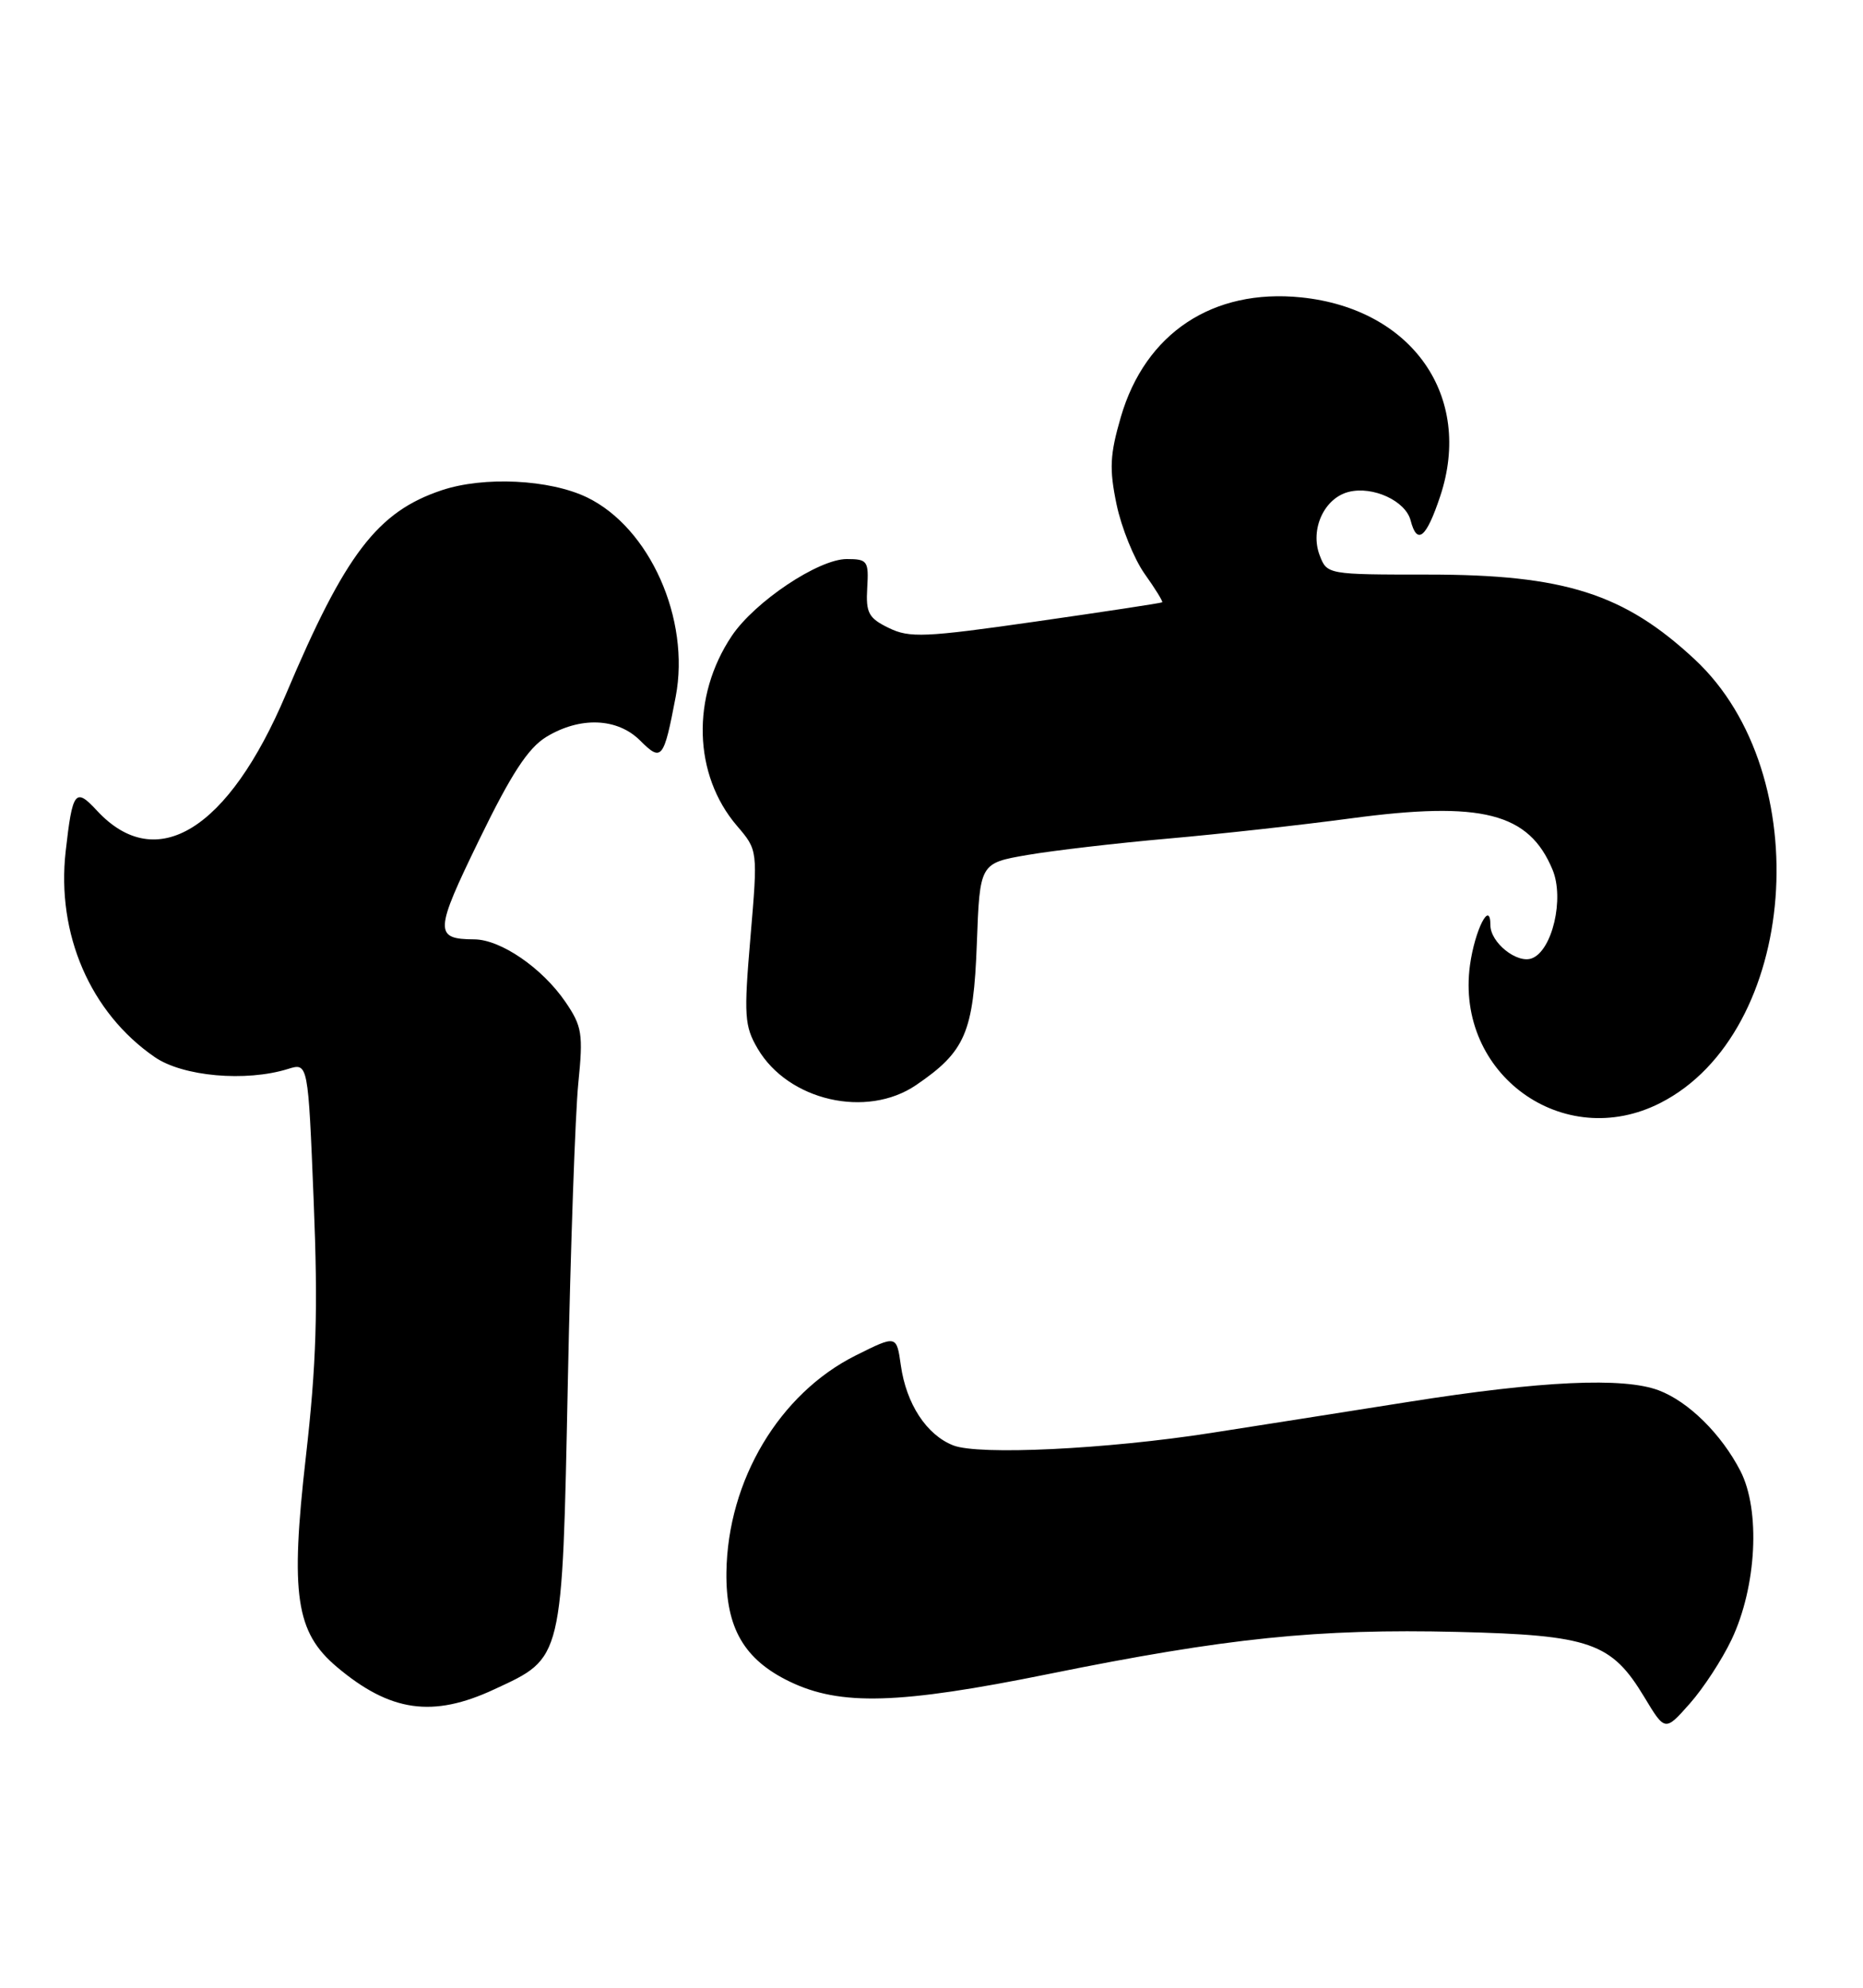 <?xml version="1.0" encoding="UTF-8" standalone="no"?>
<!DOCTYPE svg PUBLIC "-//W3C//DTD SVG 1.1//EN" "http://www.w3.org/Graphics/SVG/1.1/DTD/svg11.dtd" >
<svg xmlns="http://www.w3.org/2000/svg" xmlns:xlink="http://www.w3.org/1999/xlink" version="1.1" viewBox="0 0 240 256">
 <g >
 <path fill="currentColor"
d=" M 223.07 211.16 C 226.30 204.35 226.81 194.51 224.21 189.45 C 221.77 184.71 217.53 180.51 213.68 179.06 C 209.14 177.35 198.61 177.83 181.50 180.54 C 172.70 181.93 161.22 183.74 156.00 184.55 C 142.52 186.65 126.07 187.44 122.80 186.15 C 119.36 184.80 116.75 180.81 116.05 175.84 C 115.50 171.94 115.50 171.94 110.25 174.56 C 100.40 179.48 93.74 190.64 93.58 202.50 C 93.49 209.65 95.86 213.74 101.73 216.57 C 108.26 219.72 115.81 219.50 135.10 215.59 C 158.04 210.94 169.75 209.74 187.75 210.17 C 204.89 210.59 207.59 211.53 211.83 218.57 C 214.50 223.00 214.50 223.00 217.68 219.41 C 219.43 217.44 221.85 213.73 223.07 211.16 Z  M 63.67 217.57 C 72.58 213.43 72.41 214.13 73.15 178.05 C 73.50 160.70 74.11 143.35 74.50 139.50 C 75.14 133.14 74.99 132.18 72.83 129.02 C 69.85 124.67 64.51 121.00 61.10 120.98 C 55.92 120.95 55.97 119.99 61.73 108.16 C 65.85 99.68 68.03 96.34 70.37 94.91 C 74.73 92.26 79.54 92.44 82.48 95.39 C 85.24 98.14 85.51 97.80 87.05 89.71 C 88.95 79.74 83.71 67.98 75.63 64.06 C 70.82 61.74 62.34 61.32 56.90 63.14 C 48.62 65.91 44.48 71.33 36.85 89.38 C 29.43 106.92 20.14 112.65 12.50 104.41 C 9.70 101.38 9.34 101.85 8.46 109.64 C 7.26 120.30 11.64 130.43 19.93 136.14 C 23.55 138.64 31.67 139.36 37.10 137.67 C 39.69 136.86 39.69 136.86 40.41 154.68 C 40.98 168.73 40.76 175.70 39.40 187.64 C 37.38 205.37 38.10 210.22 43.39 214.68 C 50.27 220.48 55.75 221.26 63.67 217.57 Z  M 213.91 142.04 C 231.64 133.00 234.22 99.72 218.33 84.93 C 209.23 76.45 201.54 74.00 184.01 74.00 C 170.99 74.00 170.95 73.99 170.00 71.50 C 168.74 68.18 170.59 64.14 173.75 63.35 C 176.86 62.57 181.06 64.50 181.72 67.02 C 182.56 70.27 183.74 69.30 185.54 63.89 C 189.81 51.03 181.92 39.77 167.62 38.30 C 156.24 37.14 147.54 42.90 144.39 53.71 C 142.98 58.55 142.89 60.39 143.84 64.96 C 144.47 67.97 146.10 71.99 147.46 73.91 C 148.83 75.83 149.84 77.47 149.72 77.57 C 149.60 77.67 142.29 78.78 133.49 80.04 C 119.14 82.10 117.16 82.18 114.49 80.87 C 111.89 79.61 111.53 78.93 111.72 75.71 C 111.93 72.24 111.75 72.00 109.08 72.00 C 105.44 72.00 97.23 77.49 94.27 81.90 C 89.04 89.71 89.31 99.78 94.94 106.36 C 97.63 109.50 97.63 109.50 96.68 120.67 C 95.81 130.84 95.90 132.14 97.61 135.06 C 101.55 141.76 111.64 144.08 118.01 139.75 C 124.37 135.42 125.41 132.99 125.84 121.54 C 126.22 111.17 126.22 111.17 132.36 110.11 C 135.74 109.53 143.90 108.58 150.50 108.00 C 157.10 107.42 167.68 106.25 174.00 105.40 C 190.90 103.13 196.97 104.68 200.01 112.02 C 201.54 115.72 199.98 122.41 197.35 123.42 C 195.44 124.15 192.00 121.40 192.00 119.15 C 192.00 115.82 190.00 119.75 189.37 124.29 C 187.45 138.33 201.41 148.43 213.91 142.04 Z "/>
</g>
</svg>